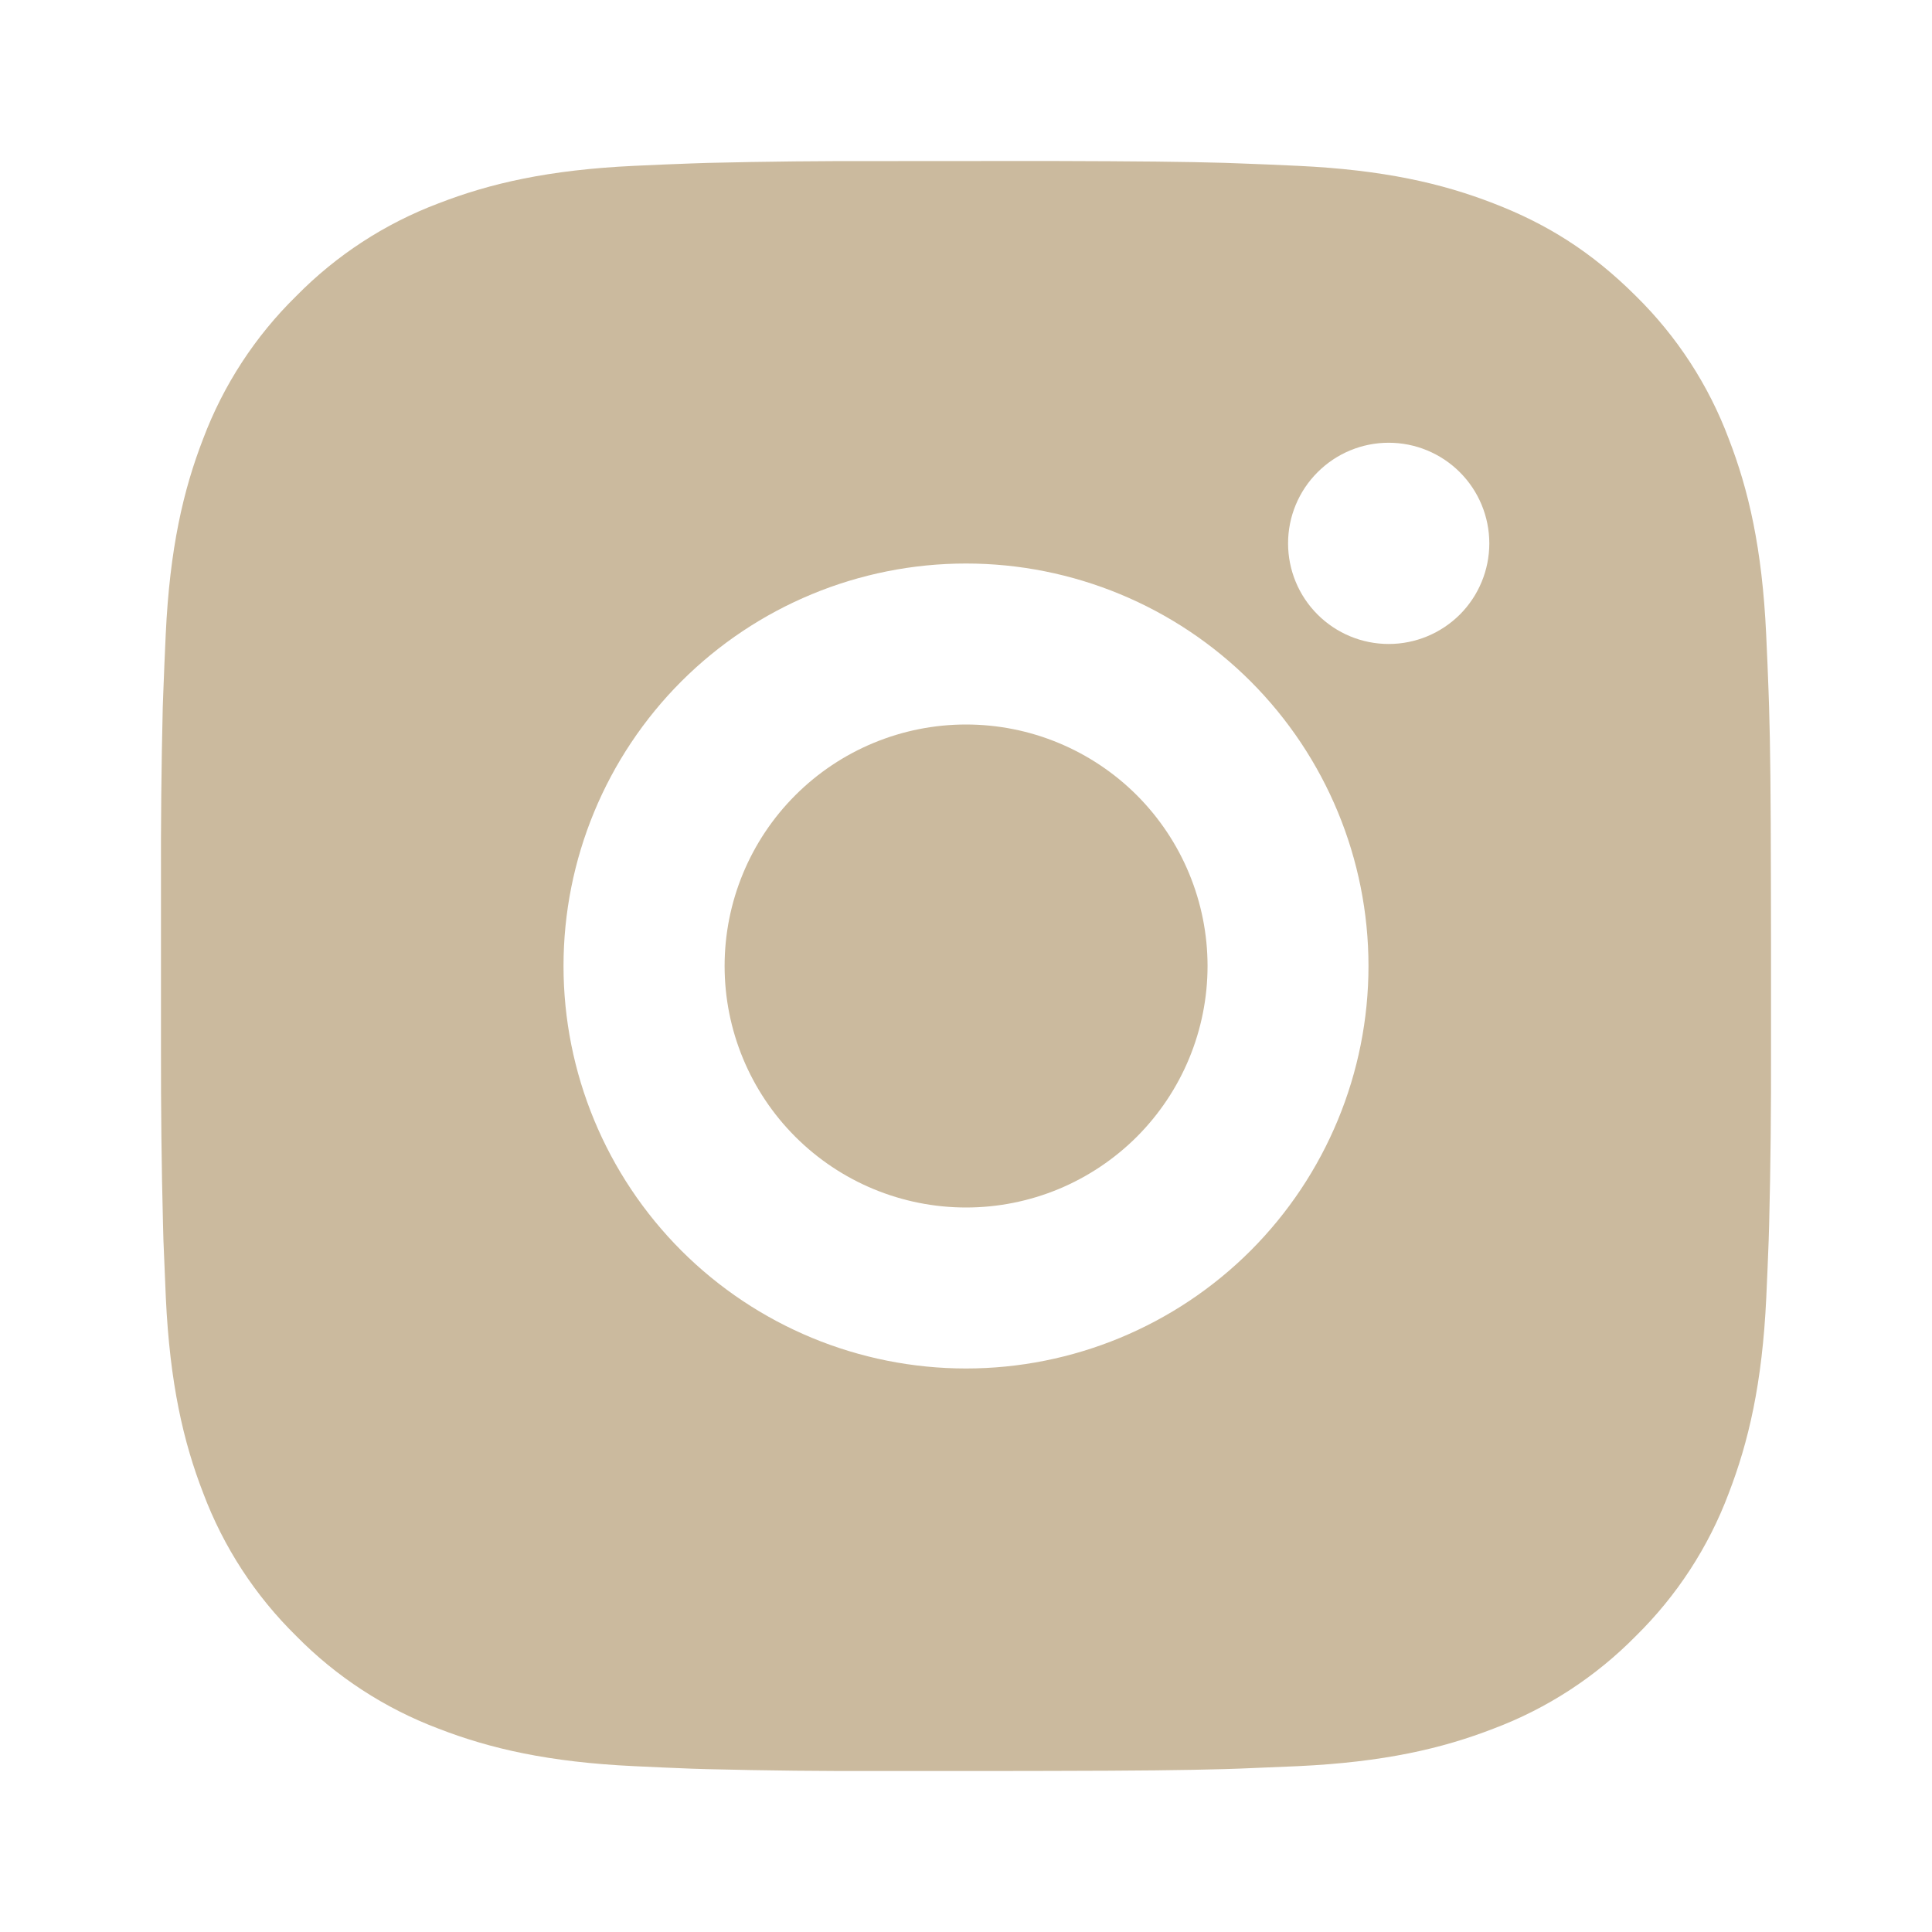 <svg width="37" height="37" viewBox="0 0 37 37" fill="none" xmlns="http://www.w3.org/2000/svg">
<path d="M20.085 3.083C21.819 3.088 22.7 3.097 23.459 3.119L23.759 3.13C24.104 3.142 24.445 3.157 24.856 3.176C26.497 3.253 27.616 3.512 28.598 3.893C29.615 4.284 30.473 4.815 31.33 5.67C32.114 6.441 32.721 7.373 33.107 8.402C33.488 9.384 33.747 10.503 33.824 12.145C33.843 12.555 33.858 12.896 33.87 13.243L33.88 13.542C33.903 14.3 33.912 15.181 33.915 16.915L33.917 18.065V20.085C33.92 21.209 33.909 22.334 33.881 23.458L33.872 23.757C33.86 24.104 33.844 24.445 33.826 24.855C33.749 26.497 33.486 27.614 33.107 28.598C32.721 29.627 32.114 30.559 31.33 31.33C30.559 32.114 29.627 32.721 28.598 33.107C27.616 33.488 26.497 33.747 24.856 33.824L23.759 33.87L23.459 33.88C22.7 33.901 21.819 33.912 20.085 33.915L18.935 33.917H16.917C15.792 33.921 14.667 33.909 13.542 33.881L13.243 33.872C12.877 33.858 12.511 33.842 12.145 33.824C10.505 33.747 9.386 33.488 8.402 33.107C7.374 32.72 6.442 32.114 5.672 31.33C4.887 30.559 4.28 29.627 3.893 28.598C3.512 27.616 3.253 26.497 3.176 24.855L3.13 23.757L3.122 23.458C3.093 22.334 3.081 21.209 3.083 20.085V16.915C3.079 15.791 3.09 14.666 3.117 13.542L3.128 13.243C3.14 12.896 3.156 12.555 3.174 12.145C3.251 10.503 3.51 9.386 3.891 8.402C4.279 7.373 4.887 6.44 5.673 5.67C6.443 4.886 7.374 4.28 8.402 3.893C9.386 3.512 10.503 3.253 12.145 3.176C12.555 3.157 12.898 3.142 13.243 3.13L13.542 3.12C14.666 3.093 15.791 3.081 16.915 3.085L20.085 3.083ZM18.5 10.792C16.456 10.792 14.495 11.604 13.049 13.049C11.604 14.495 10.792 16.456 10.792 18.5C10.792 20.544 11.604 22.505 13.049 23.951C14.495 25.396 16.456 26.208 18.5 26.208C20.544 26.208 22.505 25.396 23.951 23.951C25.396 22.505 26.208 20.544 26.208 18.5C26.208 16.456 25.396 14.495 23.951 13.049C22.505 11.604 20.544 10.792 18.5 10.792ZM18.5 13.875C19.107 13.875 19.709 13.994 20.27 14.227C20.831 14.459 21.341 14.8 21.771 15.229C22.2 15.659 22.541 16.168 22.773 16.729C23.006 17.291 23.126 17.892 23.126 18.499C23.126 19.107 23.006 19.708 22.774 20.269C22.542 20.83 22.201 21.34 21.772 21.77C21.342 22.199 20.832 22.54 20.271 22.773C19.71 23.005 19.109 23.125 18.502 23.125C17.275 23.125 16.099 22.638 15.231 21.77C14.364 20.903 13.877 19.727 13.877 18.5C13.877 17.273 14.364 16.097 15.231 15.23C16.099 14.362 17.275 13.875 18.502 13.875M26.595 8.479C26.084 8.479 25.594 8.682 25.233 9.044C24.871 9.405 24.668 9.895 24.668 10.406C24.668 10.917 24.871 11.408 25.233 11.769C25.594 12.13 26.084 12.333 26.595 12.333C27.106 12.333 27.596 12.13 27.958 11.769C28.319 11.408 28.522 10.917 28.522 10.406C28.522 9.895 28.319 9.405 27.958 9.044C27.596 8.682 27.106 8.479 26.595 8.479Z" fill="#CBBA9E"/>
</svg>
